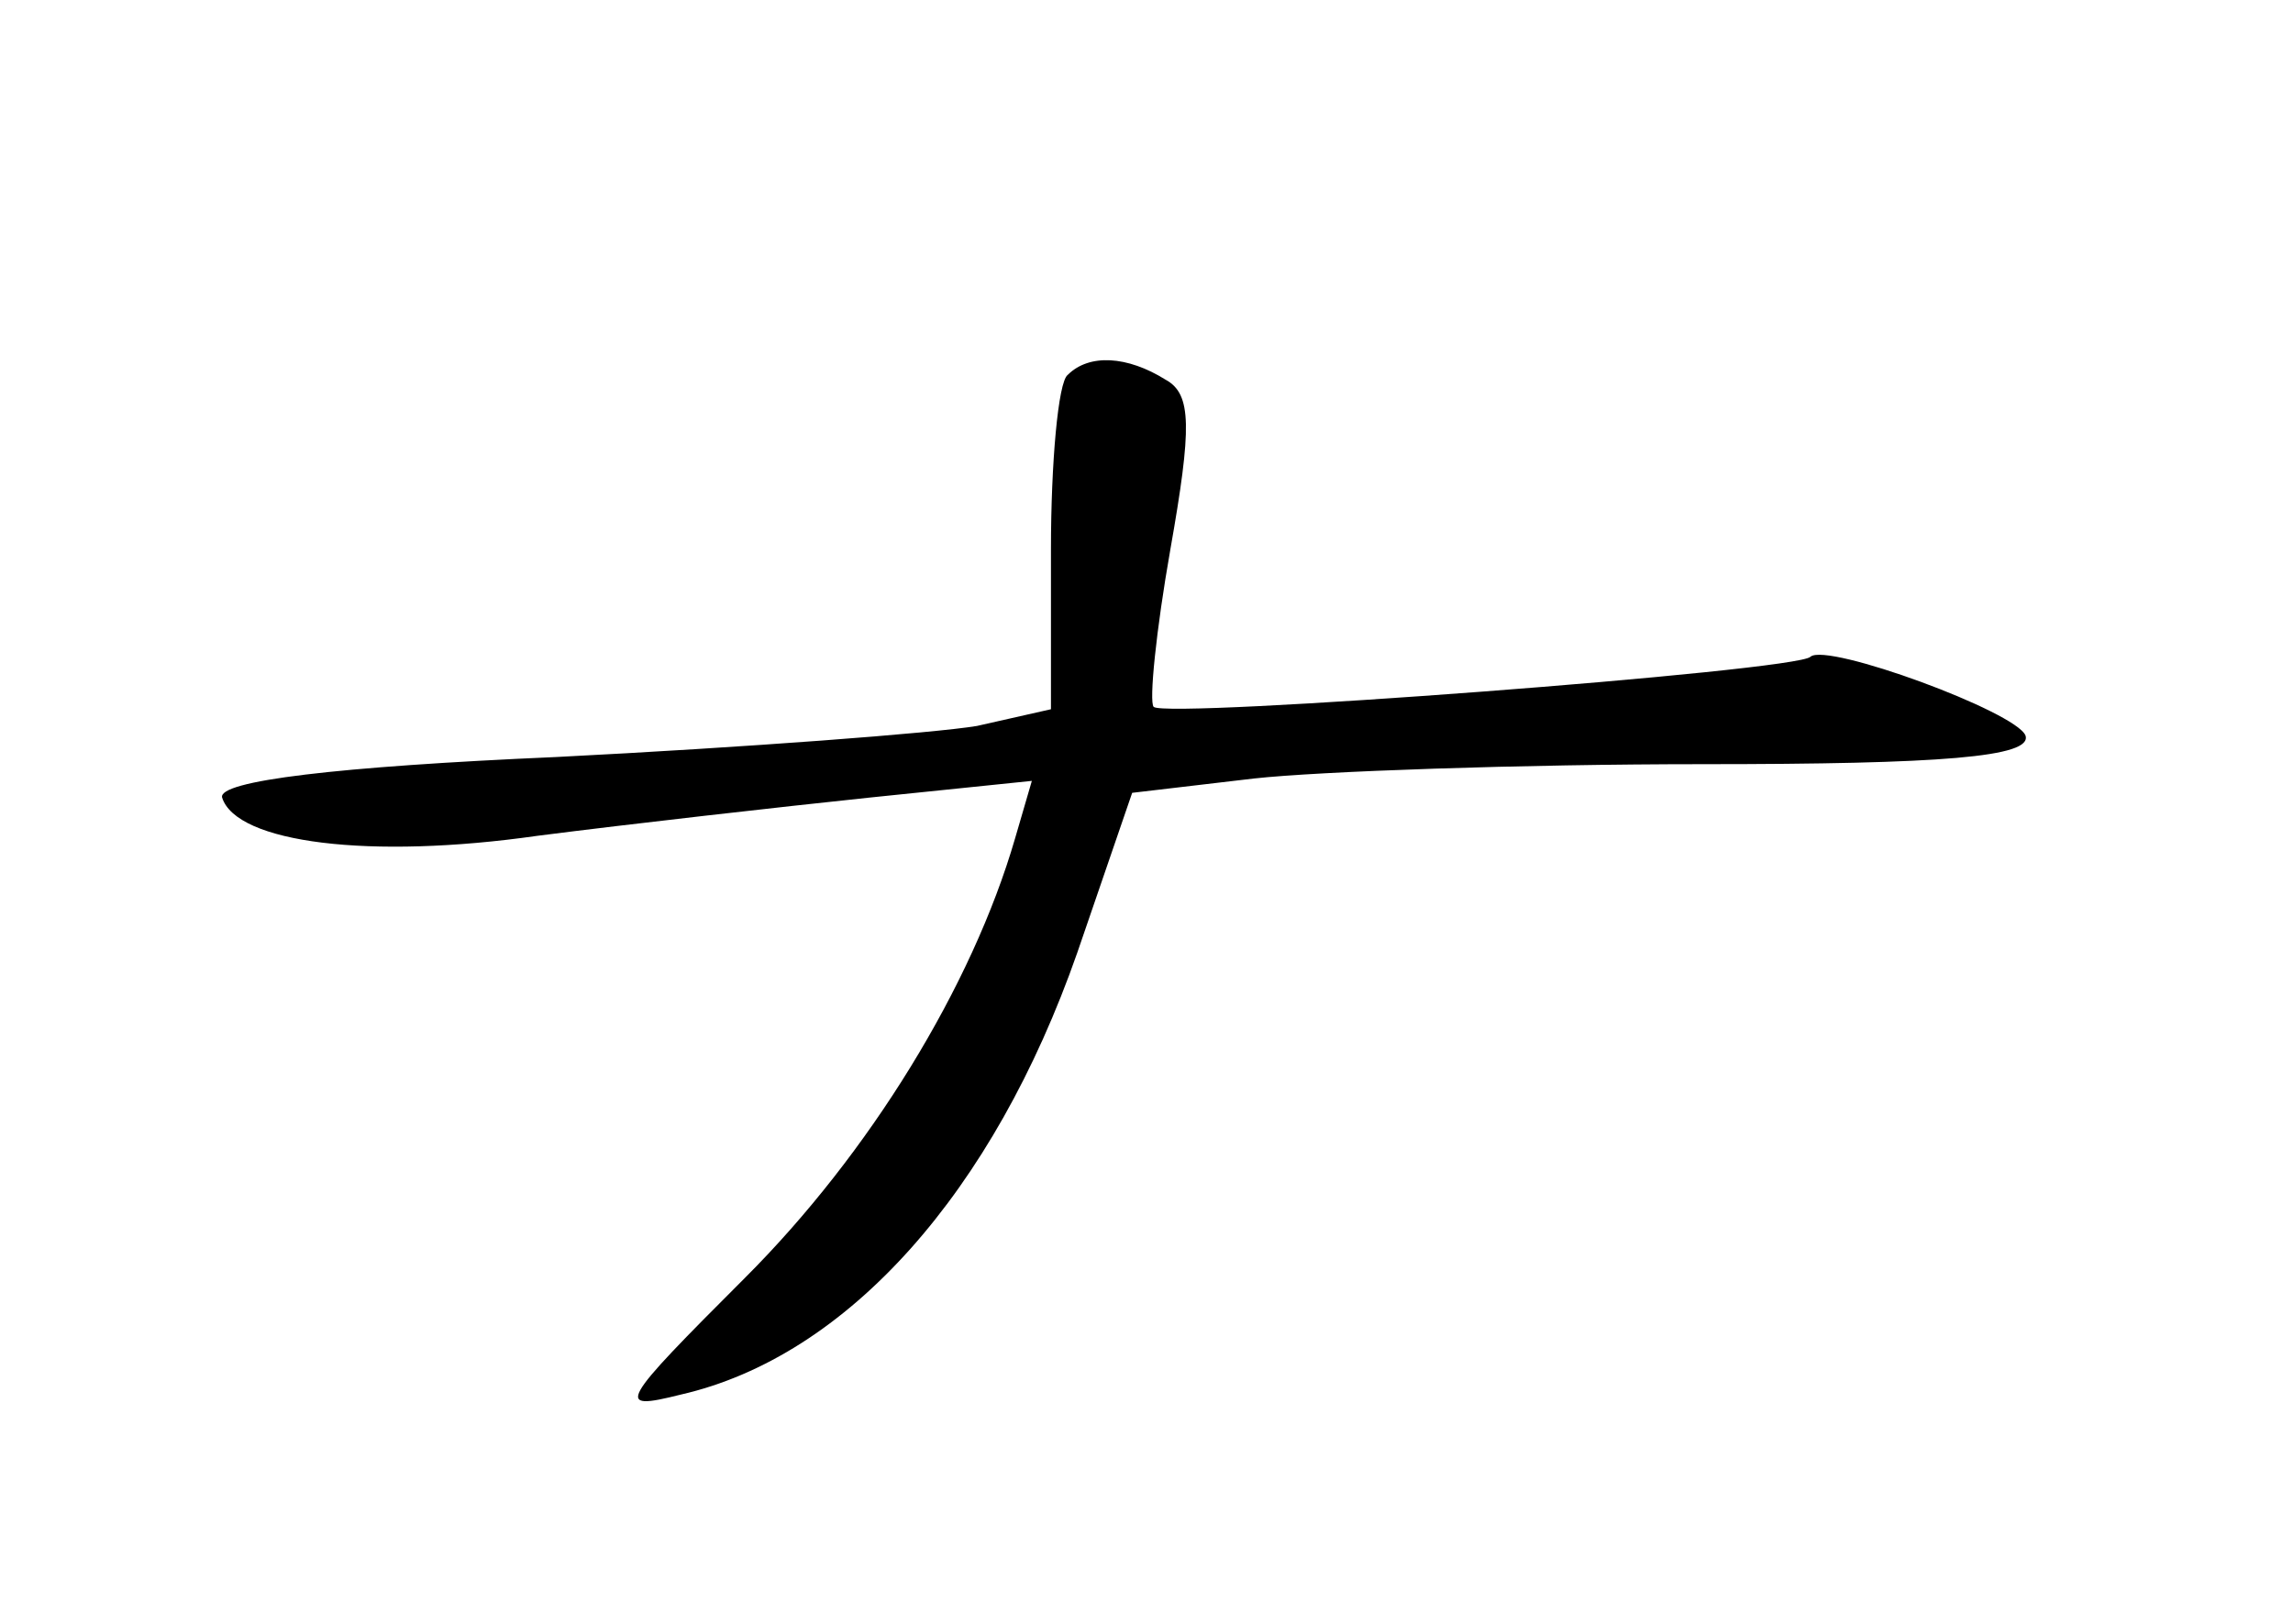 <?xml version="1.0" standalone="no"?>
<!DOCTYPE svg PUBLIC "-//W3C//DTD SVG 20010904//EN"
 "http://www.w3.org/TR/2001/REC-SVG-20010904/DTD/svg10.dtd">
<svg version="1.0" xmlns="http://www.w3.org/2000/svg"
 width="96pt" height="68pt" viewBox="0 0 96 68"
 preserveAspectRatio="xMidYMid meet">
<g transform="translate(0,68) scale(0.1,-0.1)"
fill="#000000" stroke="none">
<path d="M447 523 c-4 -3 -7 -37 -7 -73 l0 -67 -31 -7 c-18 -3 -97 -9 -176
-13 -92 -4 -142 -10 -140 -17 6 -19 62 -26 132 -16 39 5 101 12 139 16 l68 7
-7 -24 c-18 -62 -61 -132 -113 -184 -53 -53 -55 -56 -27 -49 70 16 131 85 166
185 l23 67 51 6 c27 3 112 6 188 6 100 0 138 3 135 12 -4 10 -83 39 -90 33 -5
-6 -270 -26 -275 -21 -2 2 1 32 7 66 9 51 9 65 -2 71 -16 10 -32 11 -41 2z"/>
</g>
</svg>
